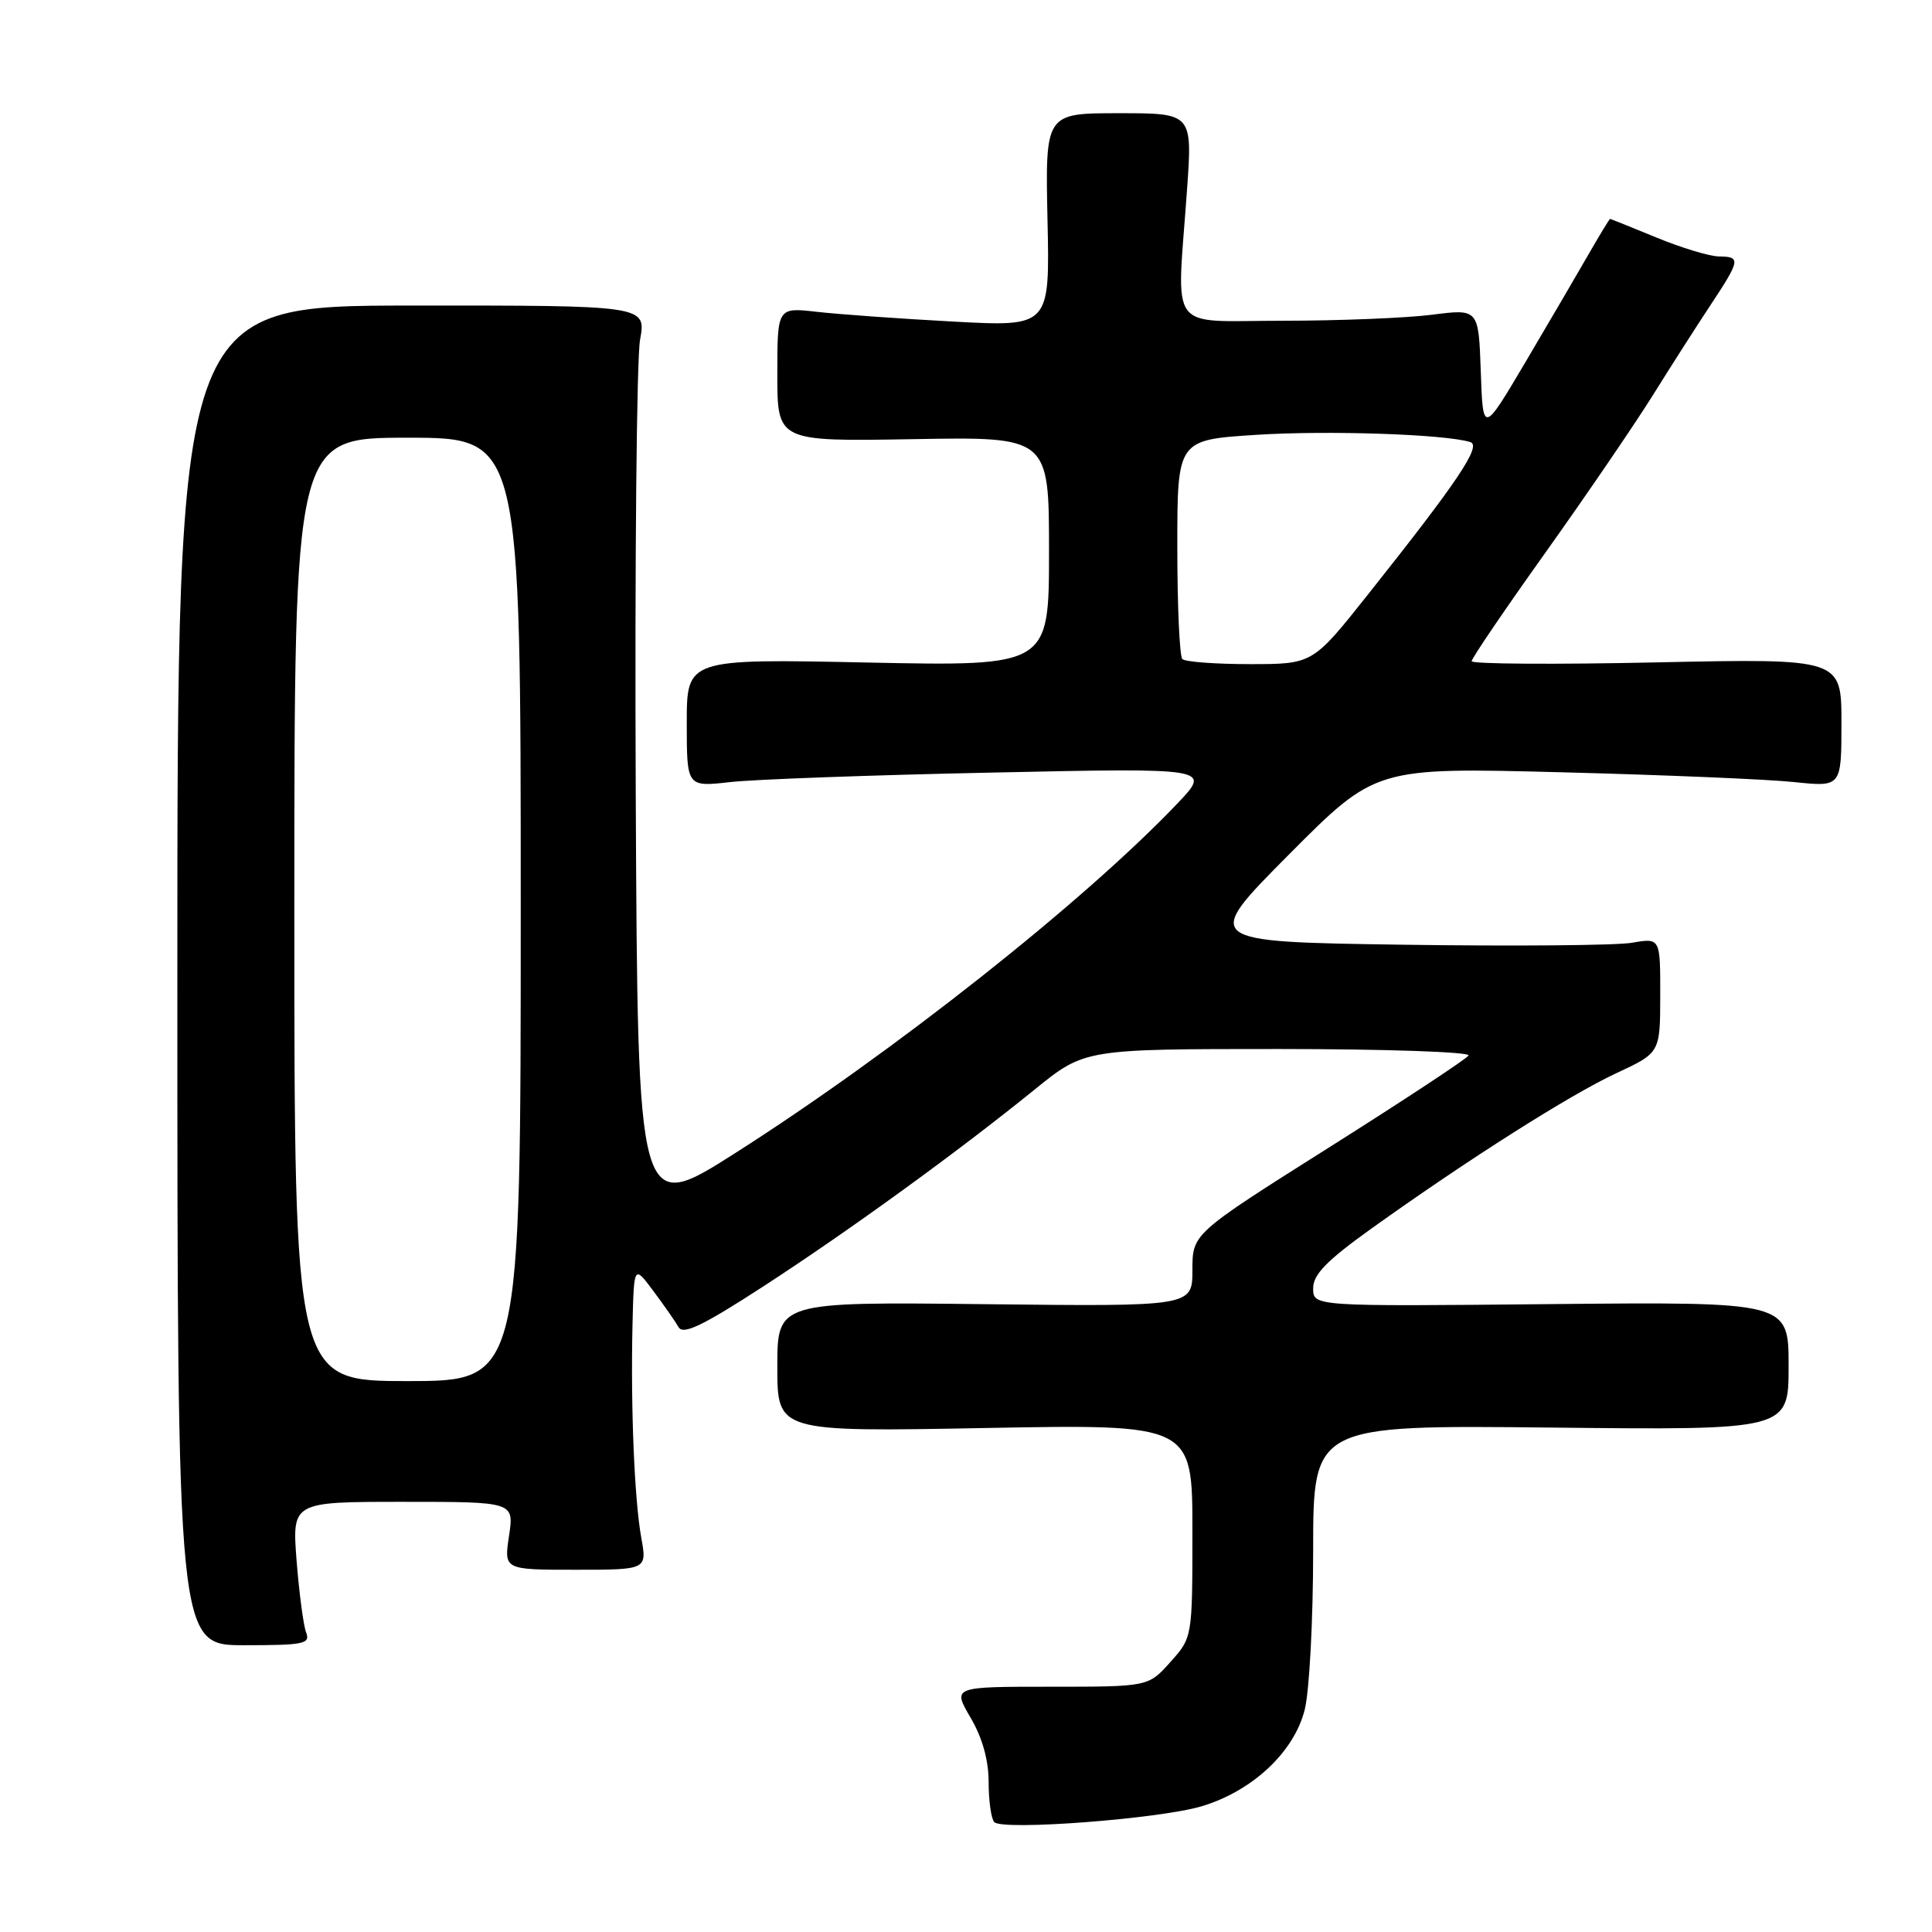 <?xml version="1.0" encoding="UTF-8" standalone="no"?>
<!DOCTYPE svg PUBLIC "-//W3C//DTD SVG 1.1//EN" "http://www.w3.org/Graphics/SVG/1.1/DTD/svg11.dtd" >
<svg xmlns="http://www.w3.org/2000/svg" xmlns:xlink="http://www.w3.org/1999/xlink" version="1.1" viewBox="0 0 256 256">
 <g >
 <path fill="currentColor"
d=" M 159.19 239.35 C 165.92 237.35 171.47 232.17 172.88 226.55 C 173.50 224.11 174.00 214.63 174.00 205.47 C 174.00 188.83 174.00 188.83 205.50 189.16 C 237.00 189.50 237.00 189.50 237.00 181.00 C 237.00 172.50 237.00 172.50 205.50 172.80 C 174.00 173.11 174.00 173.11 174.00 170.71 C 174.00 168.87 175.79 167.04 181.75 162.77 C 194.58 153.59 208.03 145.06 214.18 142.20 C 219.98 139.50 219.98 139.50 219.99 131.88 C 220.00 124.27 220.00 124.27 216.25 124.92 C 214.19 125.28 200.53 125.39 185.90 125.18 C 159.30 124.79 159.30 124.79 170.78 113.24 C 182.27 101.69 182.27 101.69 206.88 102.33 C 220.42 102.68 234.31 103.26 237.75 103.63 C 244.00 104.28 244.00 104.28 244.00 95.77 C 244.00 87.25 244.00 87.25 219.50 87.77 C 206.02 88.06 195.00 87.99 195.00 87.61 C 195.00 87.24 199.40 80.76 204.78 73.22 C 210.16 65.67 216.52 56.35 218.93 52.50 C 221.33 48.65 224.80 43.22 226.65 40.43 C 230.62 34.42 230.69 34.01 227.75 33.98 C 226.51 33.96 222.80 32.84 219.50 31.48 C 216.20 30.12 213.43 29.01 213.35 29.00 C 213.26 29.00 211.96 31.14 210.46 33.75 C 208.96 36.36 205.21 42.77 202.12 48.00 C 196.50 57.50 196.50 57.50 196.21 49.21 C 195.92 40.91 195.92 40.91 189.71 41.71 C 186.29 42.14 177.43 42.50 170.00 42.50 C 154.50 42.50 155.92 44.44 157.28 25.25 C 158.01 15.00 158.01 15.00 148.26 15.00 C 138.50 15.00 138.50 15.00 138.80 29.15 C 139.11 43.30 139.11 43.30 126.30 42.61 C 119.26 42.23 111.14 41.65 108.25 41.32 C 103.00 40.72 103.00 40.72 103.00 49.61 C 103.00 58.50 103.00 58.50 121.00 58.19 C 139.00 57.87 139.00 57.87 139.00 73.08 C 139.00 88.28 139.00 88.28 115.00 87.79 C 91.00 87.29 91.00 87.29 91.00 95.79 C 91.00 104.28 91.00 104.28 96.75 103.63 C 99.91 103.27 115.55 102.70 131.50 102.37 C 160.50 101.75 160.50 101.75 156.00 106.48 C 143.58 119.51 118.47 139.37 97.50 152.74 C 84.50 161.02 84.50 161.02 84.24 105.31 C 84.10 74.67 84.36 47.54 84.81 45.03 C 85.64 40.47 85.64 40.47 54.57 40.49 C 23.50 40.50 23.50 40.50 23.50 129.25 C 23.50 218.00 23.50 218.00 32.36 218.00 C 40.29 218.00 41.15 217.82 40.56 216.30 C 40.20 215.36 39.64 211.08 39.30 206.80 C 38.70 199.00 38.70 199.00 53.41 199.00 C 68.12 199.00 68.12 199.00 67.45 203.50 C 66.77 208.00 66.77 208.00 76.26 208.00 C 85.74 208.00 85.74 208.00 84.97 203.75 C 84.06 198.68 83.56 186.53 83.81 175.56 C 84.00 167.61 84.00 167.61 86.57 171.06 C 87.98 172.95 89.49 175.11 89.92 175.86 C 90.52 176.91 93.12 175.66 101.06 170.51 C 112.48 163.10 126.92 152.62 137.11 144.36 C 143.72 139.00 143.72 139.00 169.42 139.00 C 183.55 139.00 194.88 139.39 194.59 139.86 C 194.30 140.33 185.95 145.83 176.03 152.09 C 158.00 163.47 158.00 163.47 158.00 168.29 C 158.00 173.12 158.00 173.12 130.50 172.81 C 103.00 172.50 103.00 172.50 103.00 181.12 C 103.00 189.73 103.00 189.73 130.50 189.22 C 158.00 188.71 158.00 188.71 158.00 202.84 C 158.00 216.97 158.00 216.97 155.08 220.23 C 152.16 223.50 152.16 223.50 139.19 223.50 C 126.21 223.50 126.21 223.50 128.60 227.59 C 130.17 230.26 131.00 233.23 131.00 236.17 C 131.00 238.64 131.34 241.01 131.75 241.44 C 132.88 242.59 153.56 241.02 159.19 239.35 Z  M 39.00 120.50 C 39.00 58.00 39.00 58.00 54.00 58.00 C 69.00 58.00 69.00 58.00 69.00 120.50 C 69.00 183.00 69.00 183.00 54.00 183.00 C 39.00 183.00 39.00 183.00 39.00 120.50 Z  M 156.67 87.33 C 156.30 86.97 156.00 80.28 156.00 72.48 C 156.00 58.29 156.00 58.29 166.44 57.62 C 175.93 57.01 191.49 57.53 194.83 58.58 C 196.35 59.06 193.14 63.83 181.28 78.75 C 173.94 88.00 173.94 88.00 165.63 88.00 C 161.07 88.00 157.03 87.70 156.67 87.33 Z "/>
</g>
</svg>